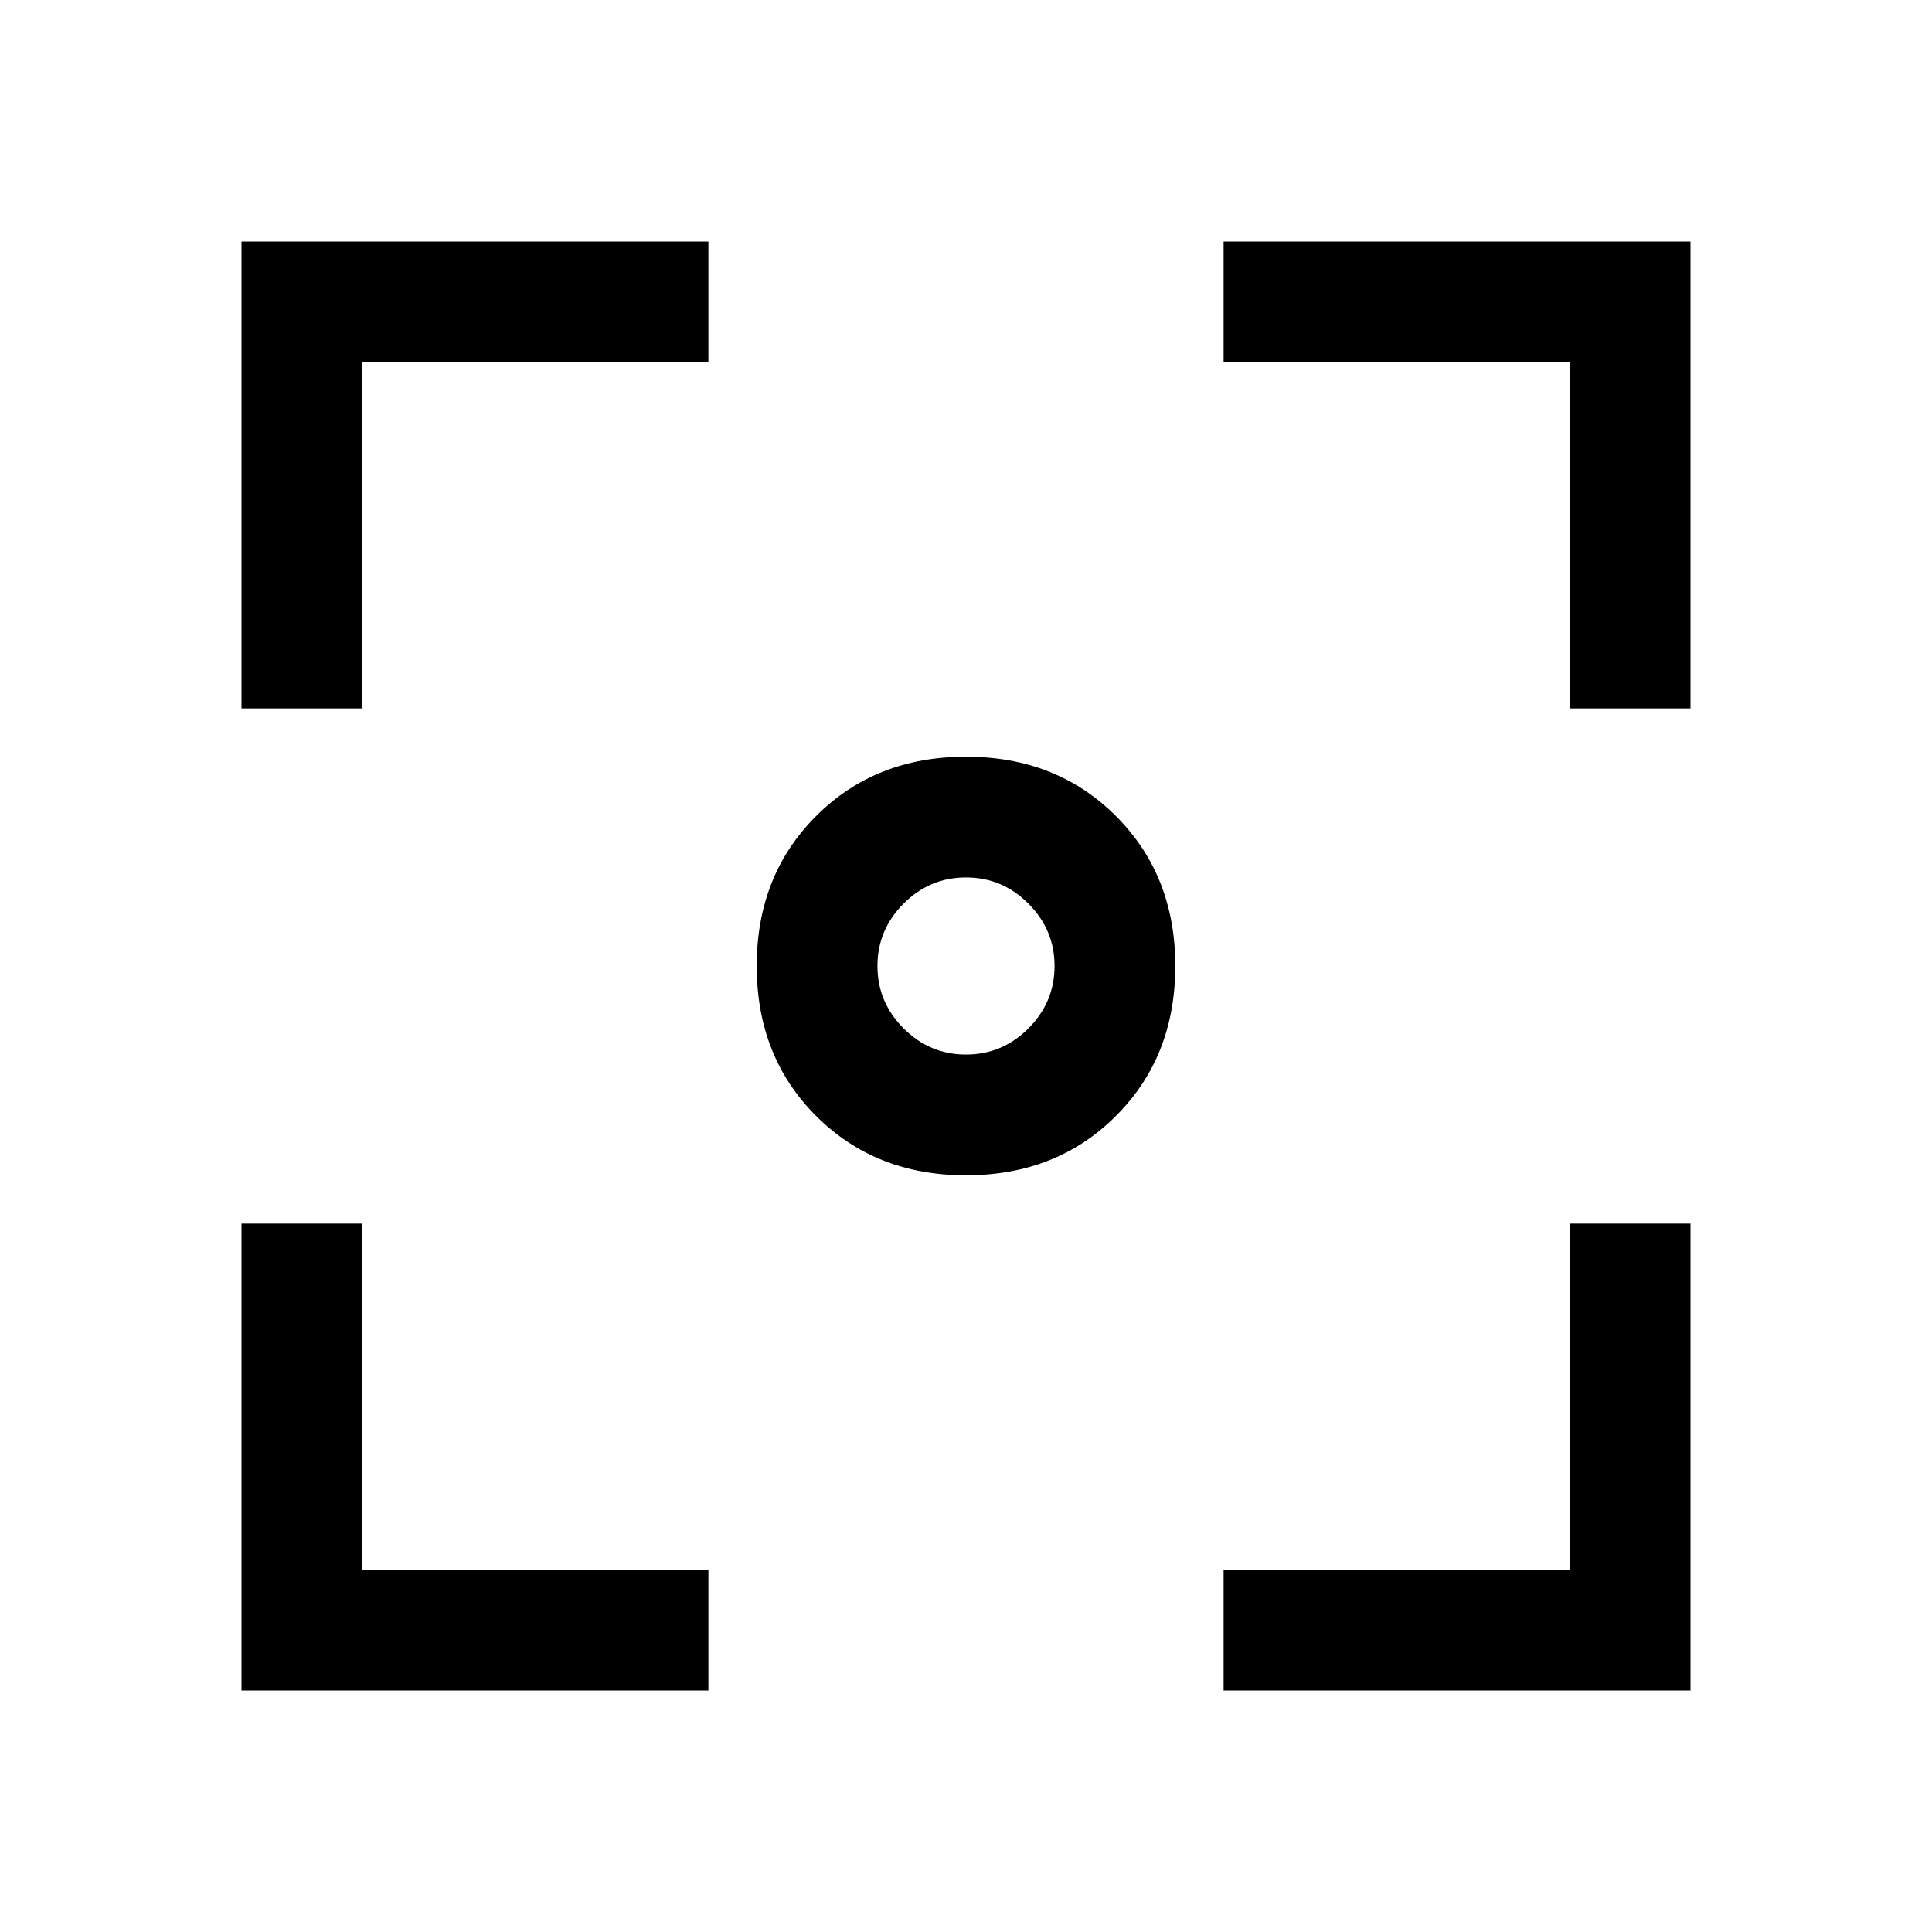 <svg xmlns="http://www.w3.org/2000/svg" width="48" height="48" viewBox="0 -960 960 960"><path d="M480-376q-45 0-74.5-29.5T376-480q0-45 29.5-74.5T480-584q45 0 74.5 29.5T584-480q0 45-29.5 74.5T480-376ZM120-608v-232h232v60H180v172h-60Zm232 488H120v-232h60v172h172v60Zm256 0v-60h172v-172h60v232H608Zm172-488v-172H608v-60h232v232h-60ZM480-436q18 0 31-13t13-31q0-18-13-31t-31-13q-18 0-31 13t-13 31q0 18 13 31t31 13Z"/></svg>